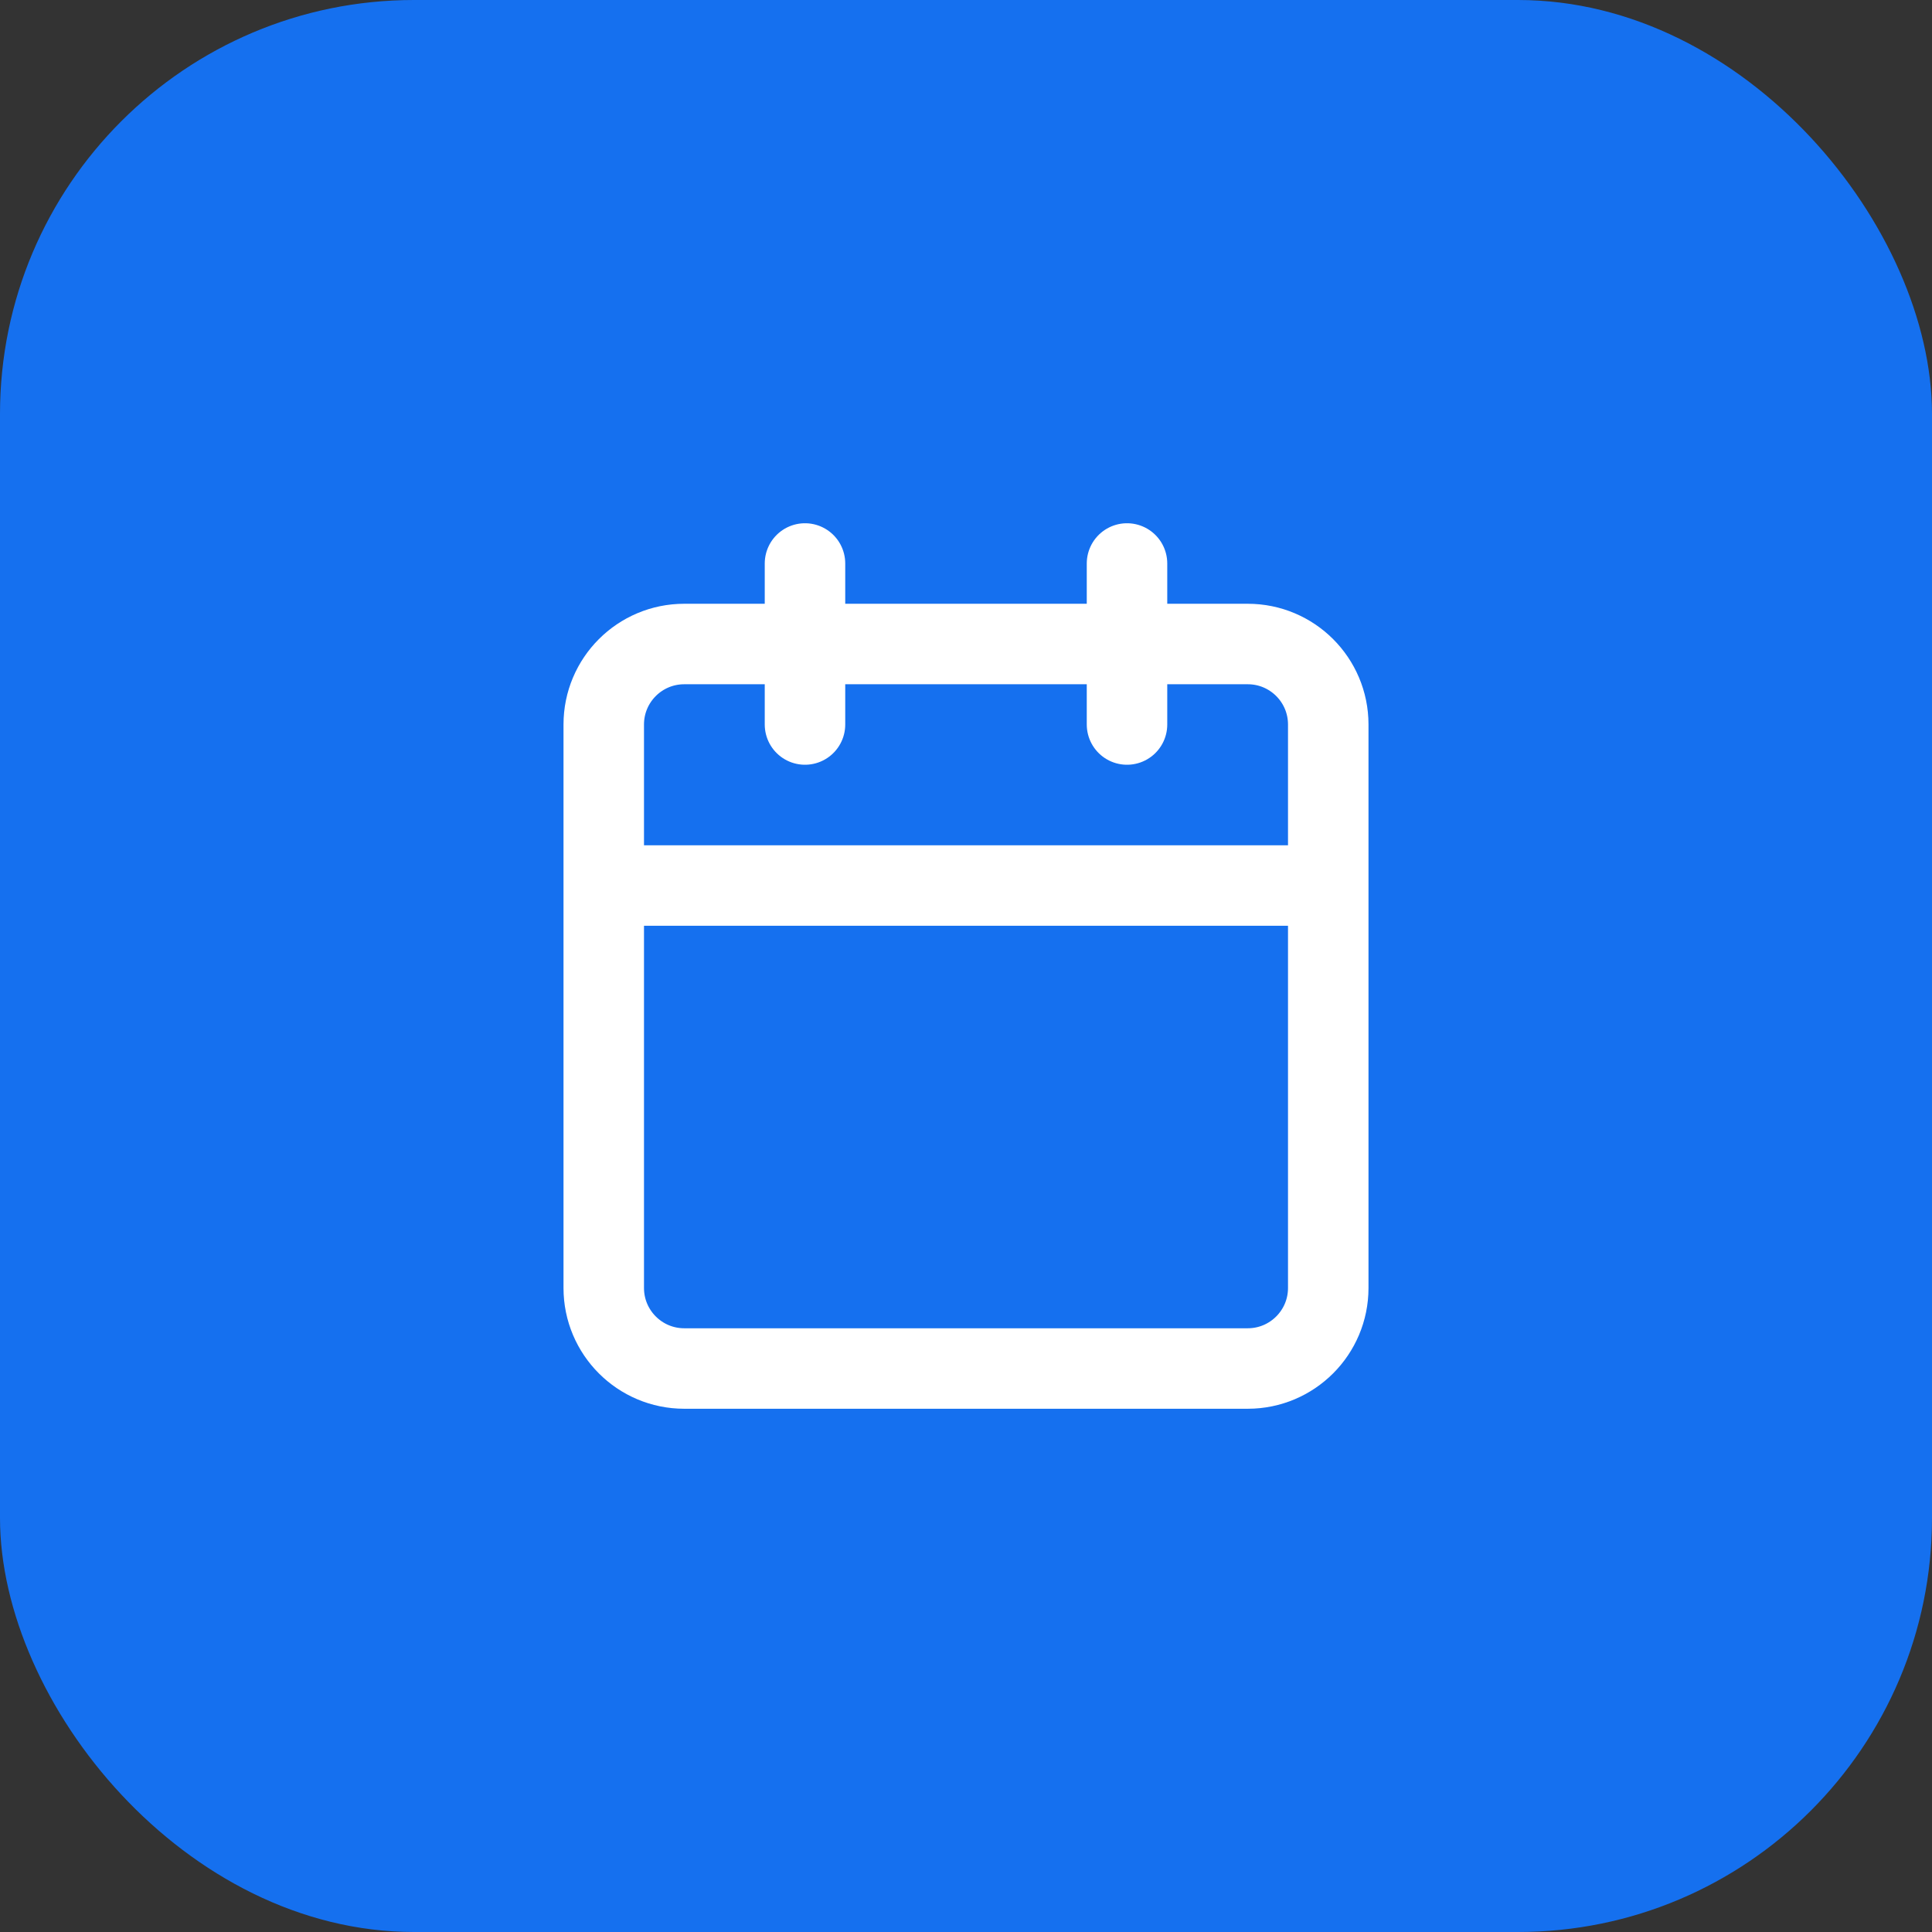 <svg width="56" height="56" viewBox="0 0 56 56" fill="none" xmlns="http://www.w3.org/2000/svg">
<rect x="0" y="0" width="56" height="56" fill="#333333" stroke="none"/>
<rect width="56" height="56" rx="12" fill="#1570EF"/>
<path d="M32.667 16.333V21M23.333 16.333V21M17.5 25.667H38.5M19.833 18.667H36.167C37.455 18.667 38.5 19.711 38.5 21V37.333C38.5 38.622 37.455 39.667 36.167 39.667H19.833C18.545 39.667 17.5 38.622 17.5 37.333V21C17.5 19.711 18.545 18.667 19.833 18.667Z" stroke="white" stroke-width="2.333" stroke-linecap="round" stroke-linejoin="round"/>
</svg>
